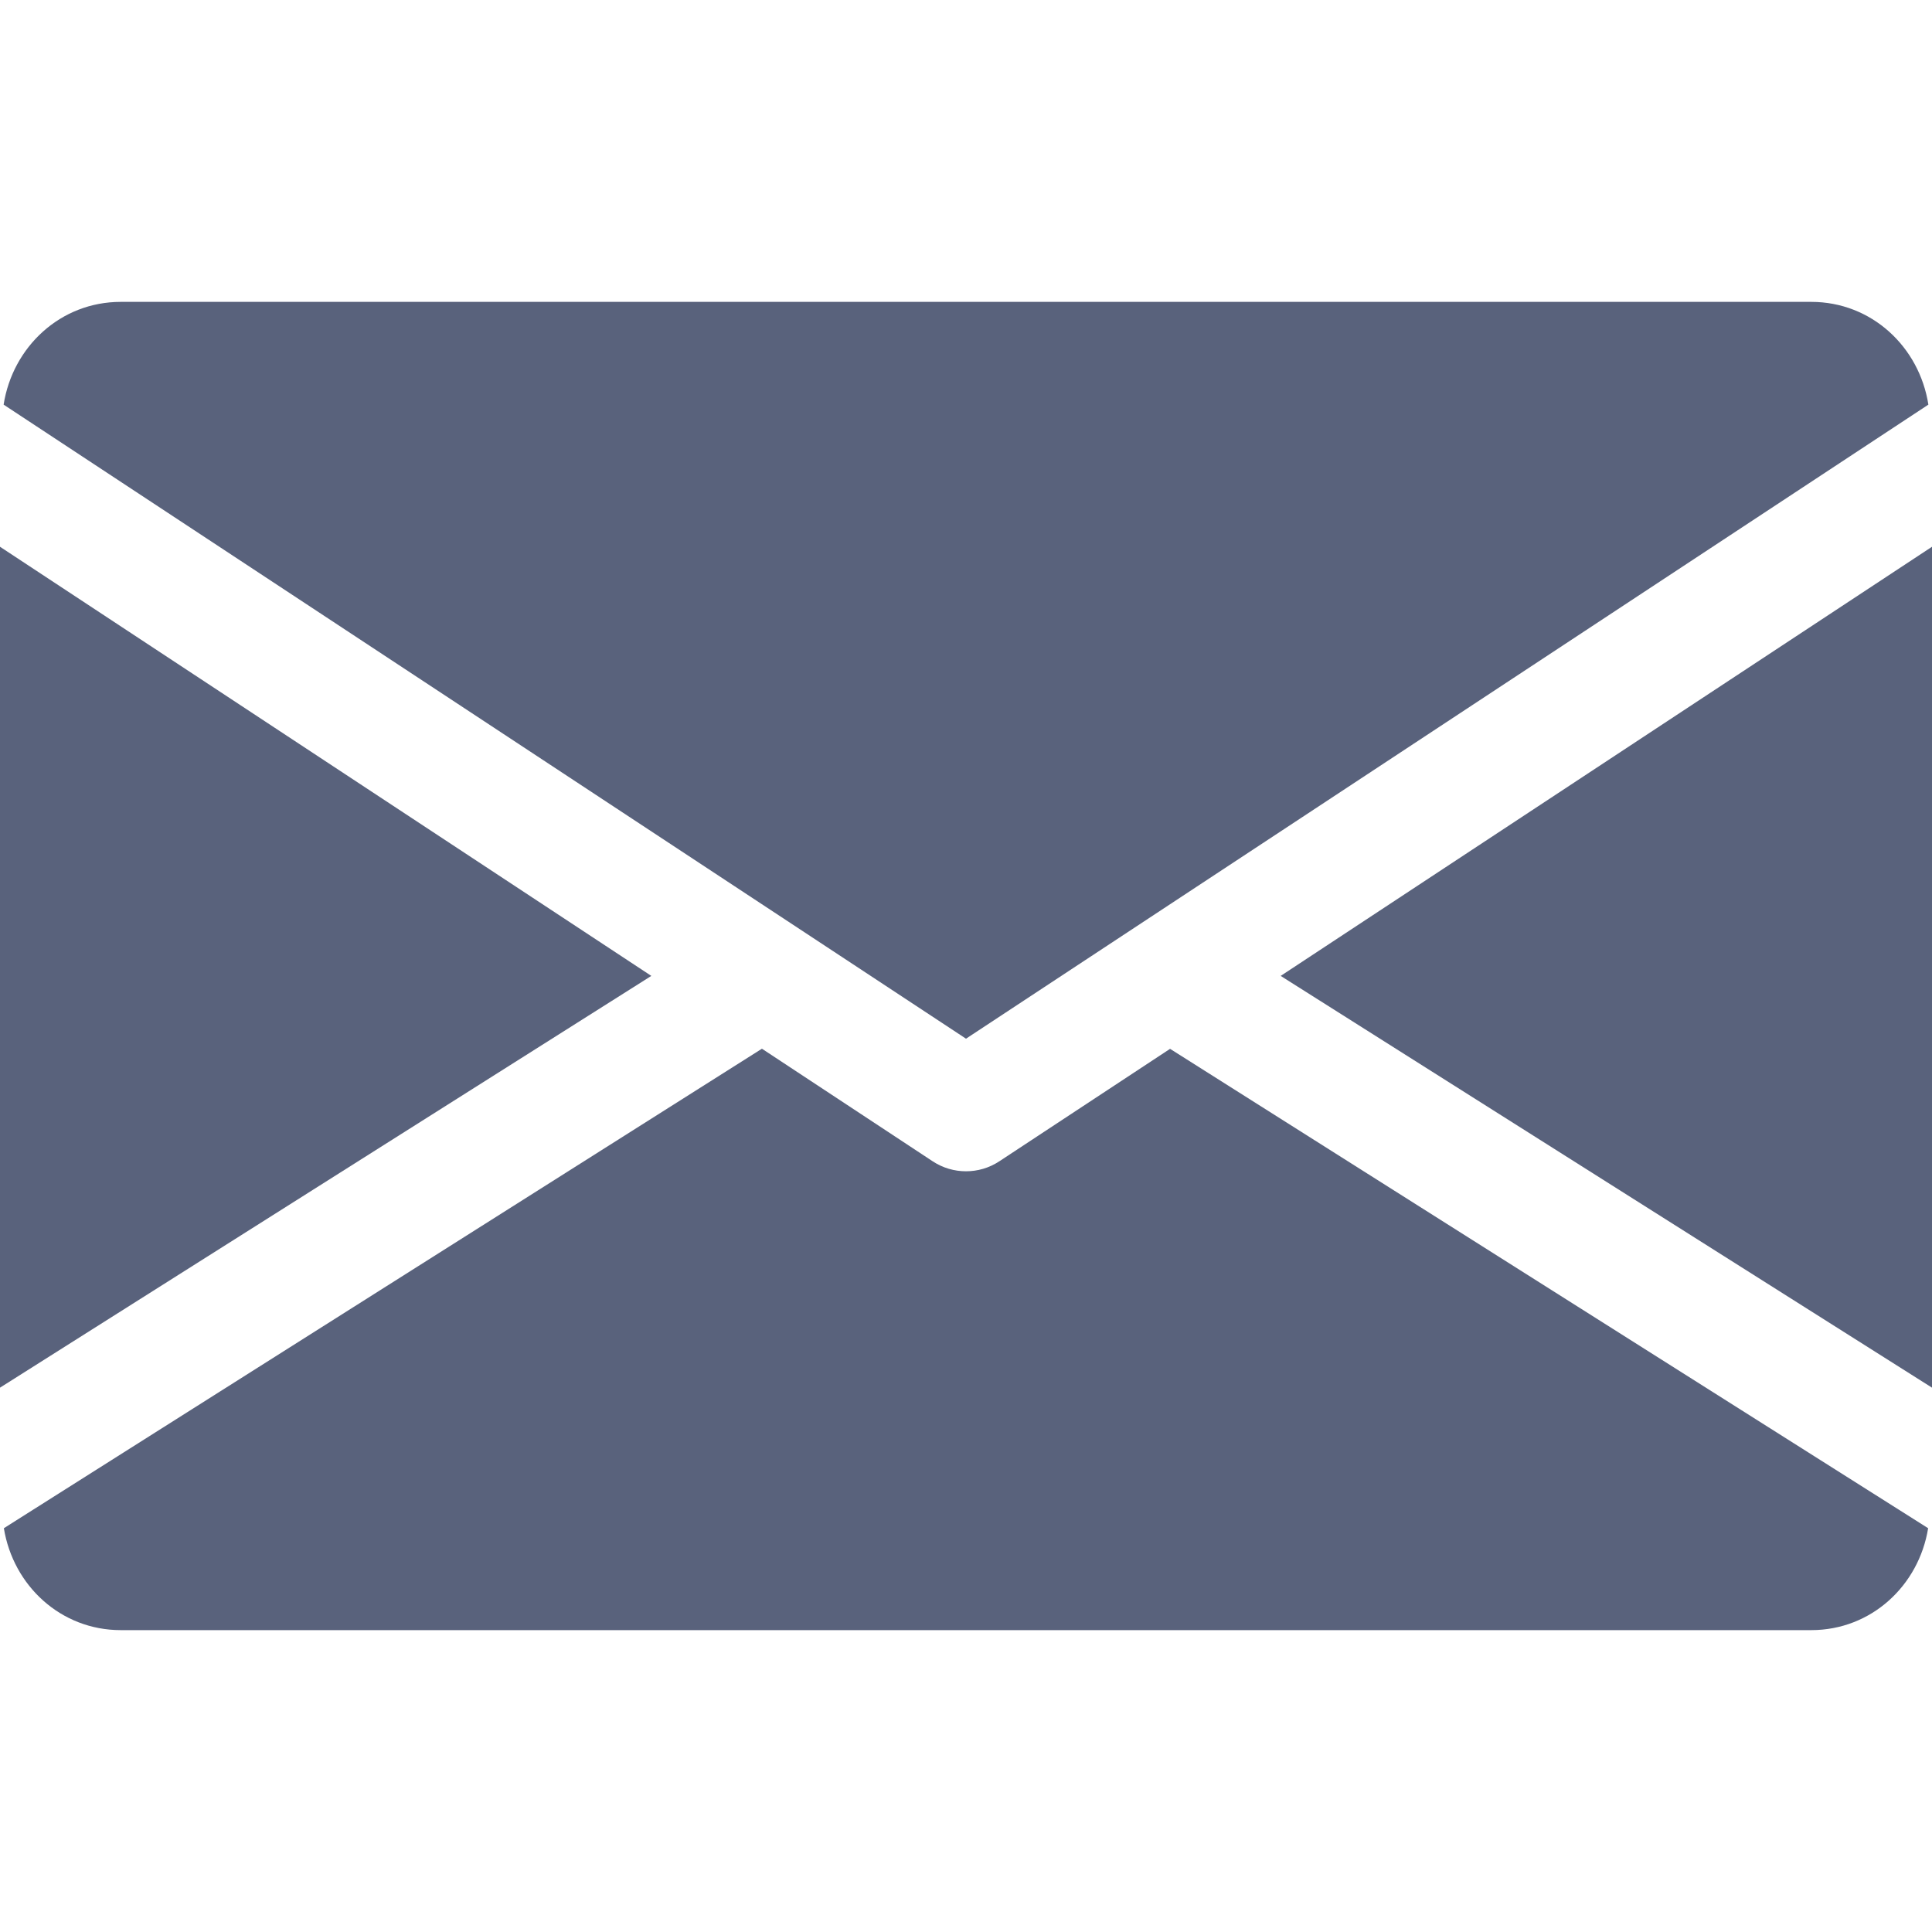 <?xml version="1.0"?>
<svg xmlns="http://www.w3.org/2000/svg" xmlns:xlink="http://www.w3.org/1999/xlink" version="1.1" id="Capa_1" x="0px" y="0px" viewBox="0 0 512 512" style="enable-background:new 0 0 512 512;" xml:space="preserve" width="512px" height="512px" class=""><g><g>
	<g>
		<polygon points="339.392,258.624 512,367.744 512,144.896   " data-original="#000000" class="active-path" data-old_color="#000000" fill="#59627C"/>
	</g>
</g><g>
	<g>
		<polygon points="0,144.896 0,367.744 172.608,258.624   " data-original="#000000" class="active-path" data-old_color="#000000" fill="#59627C"/>
	</g>
</g><g>
	<g>
		<path d="M480,80H32C16.032,80,3.36,91.904,0.96,107.232L256,275.264l255.04-168.032C508.64,91.904,495.968,80,480,80z" data-original="#000000" class="active-path" data-old_color="#000000" fill="#59627C"/>
	</g>
</g><g>
	<g>
		<path d="M310.08,277.952l-45.28,29.824c-2.688,1.76-5.728,2.624-8.8,2.624c-3.072,0-6.112-0.864-8.8-2.624l-45.28-29.856    L1.024,404.992C3.488,420.192,16.096,432,32,432h448c15.904,0,28.512-11.808,30.976-27.008L310.08,277.952z" data-original="#000000" class="active-path" data-old_color="#000000" fill="#59627C"/>
	</g>
</g></g> </svg>
